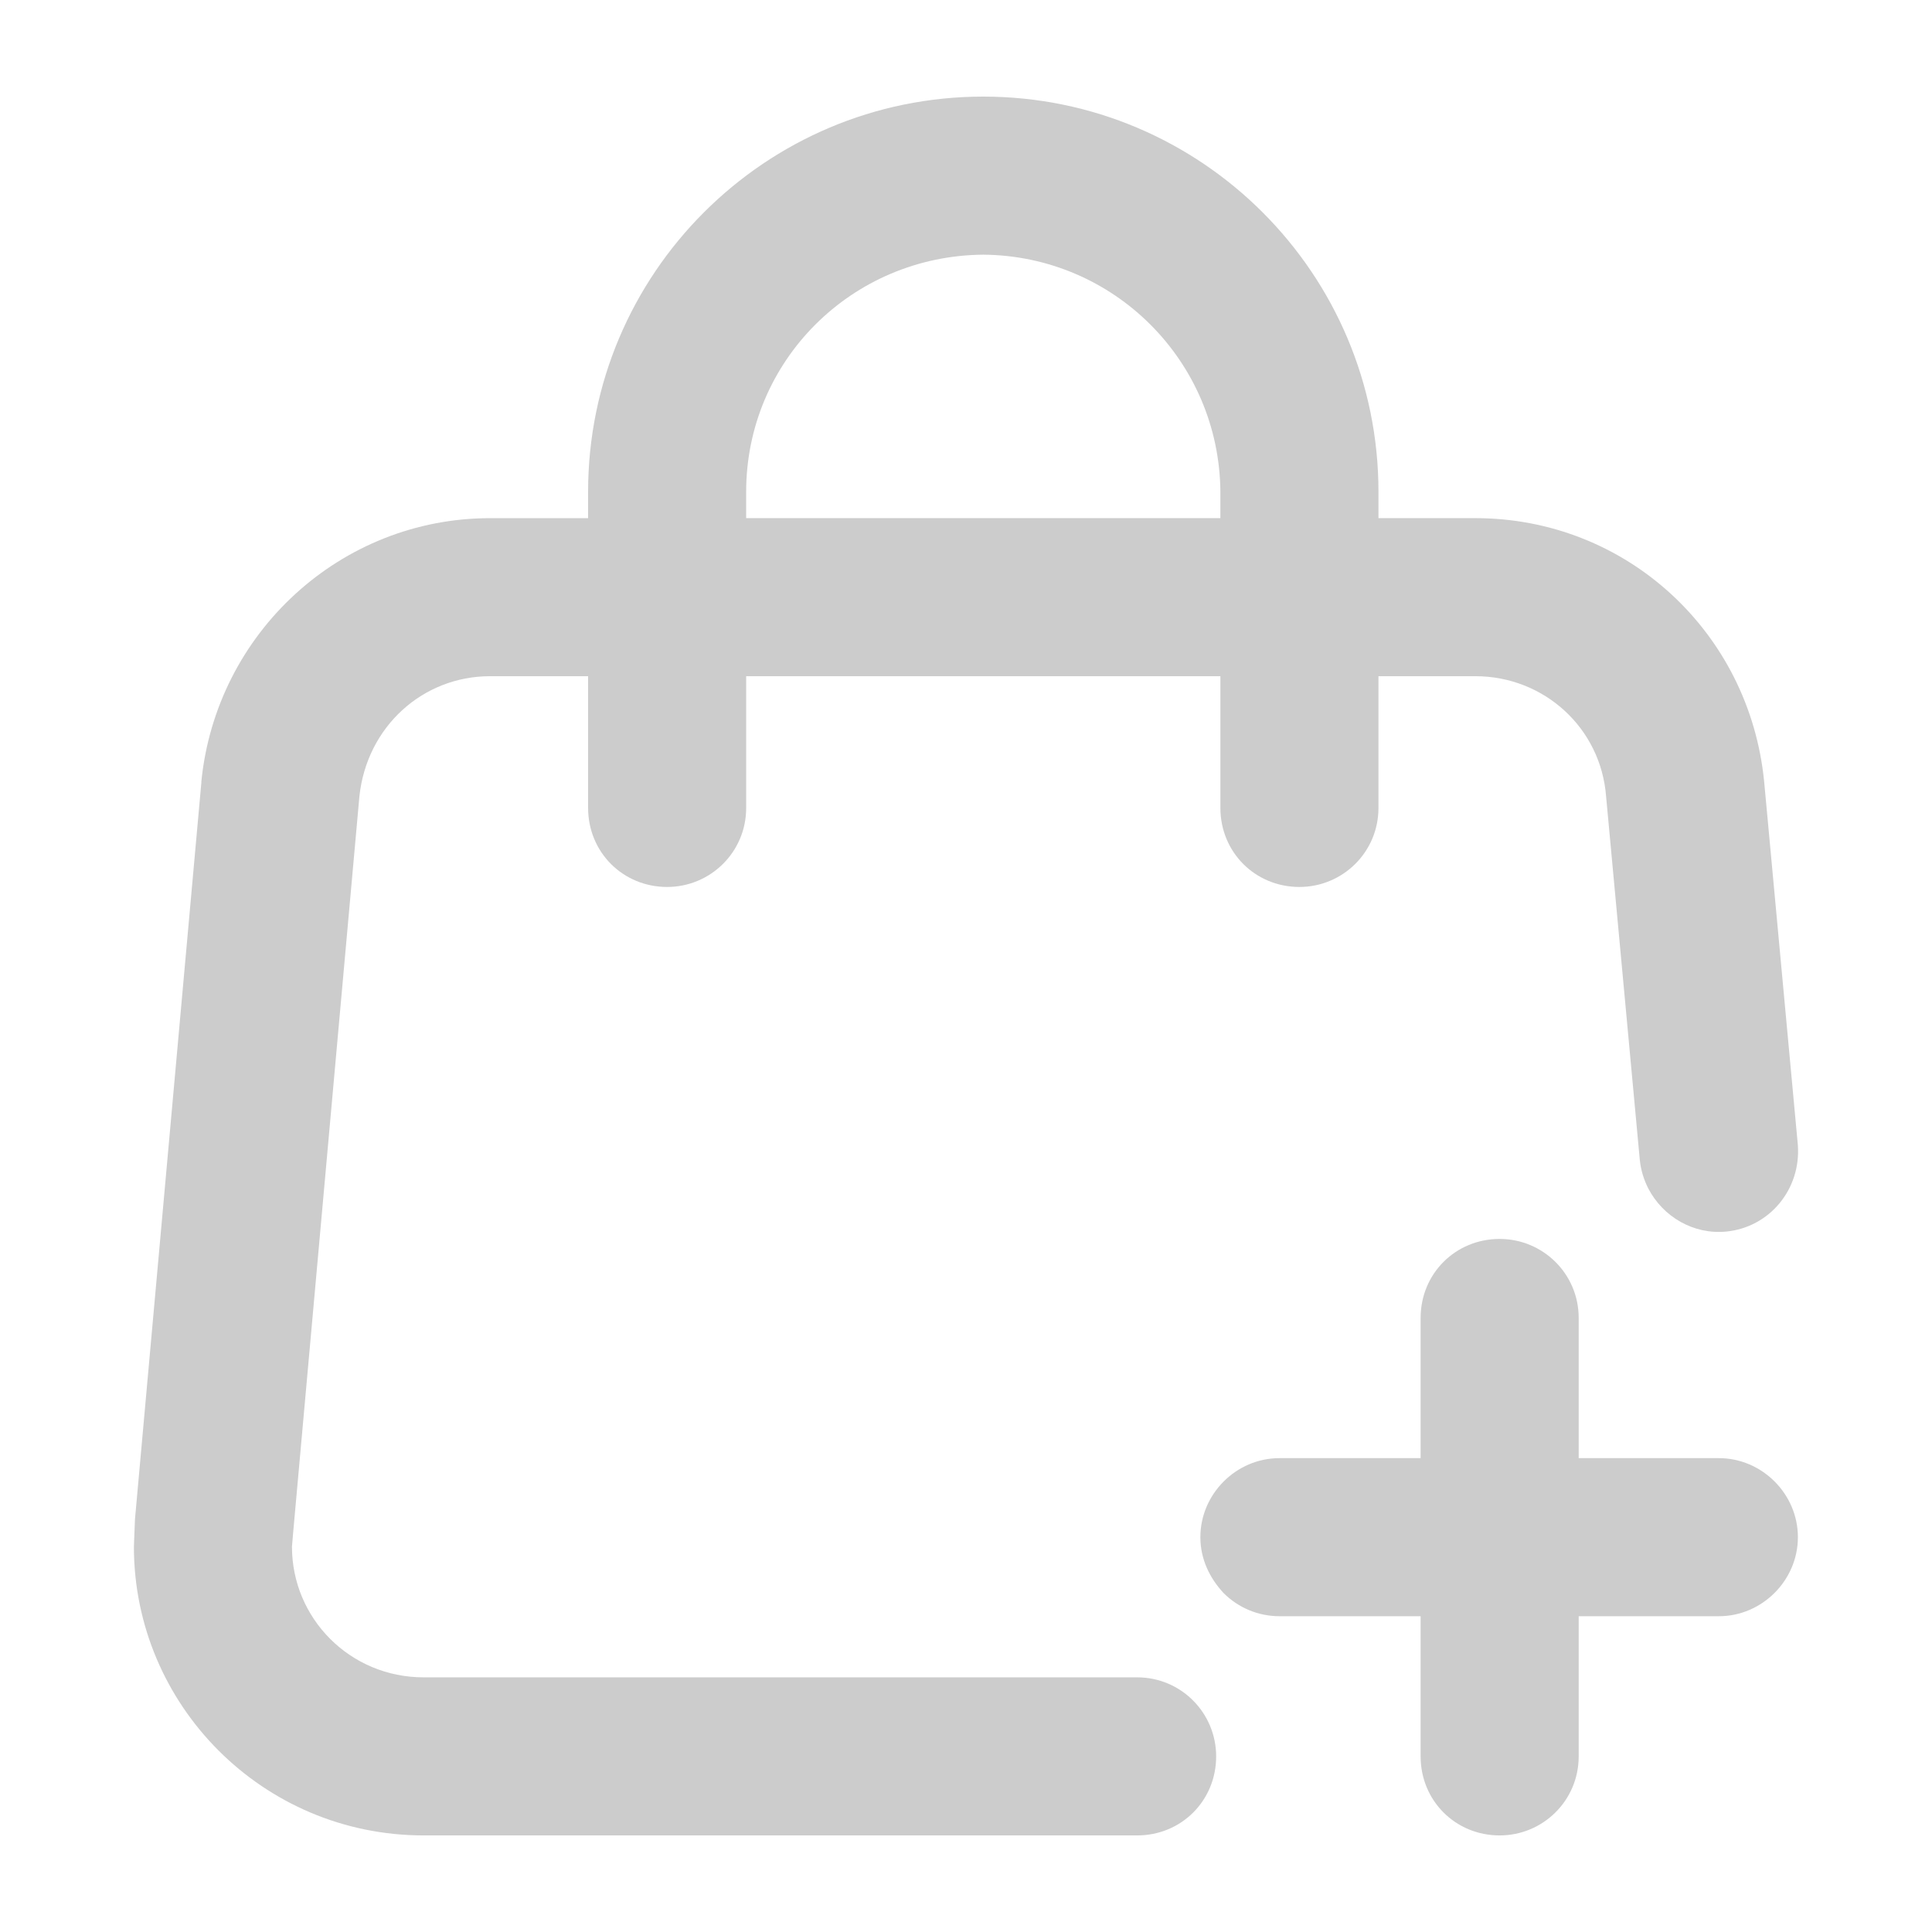 <svg xmlns="http://www.w3.org/2000/svg" xmlns:xlink="http://www.w3.org/1999/xlink" version="1.1" x="0px" y="0px" viewBox="0 0 100 100" enable-background="new 0 0 100 100" xml:space="preserve"><g><g><path fill="#cccccc" d="M62.131,79.564c0-2.236,1.855-4.091,4.091-4.091h7.309v-7.255c0-2.291,1.8-4.091,4.091-4.091    c2.236,0,4.091,1.8,4.091,4.091v7.255h7.255c2.236,0,4.091,1.855,4.091,4.091s-1.855,4.091-4.091,4.091h-7.255v7.255    c0,2.291-1.855,4.091-4.091,4.091c-2.291,0-4.091-1.8-4.091-4.091v-7.255h-7.309c-1.091,0-2.127-0.436-2.891-1.2    C62.622,81.691,62.131,80.709,62.131,79.564z"/><path fill="#cccccc" d="M50.894,5c11.291,0,20.455,9.164,20.455,20.455v1.364h5.018c7.8,0,14.182,5.891,14.945,13.636    l1.745,18.818c0.164,2.291-1.473,4.255-3.709,4.473c-1.691,0.164-3.273-0.764-4.036-2.236c-0.218-0.436-0.382-0.927-0.436-1.473    l-1.745-18.818C82.858,37.673,79.913,35,76.367,35h-5.018v6.818c0,2.291-1.855,4.091-4.091,4.091c-2.291,0-4.091-1.8-4.091-4.091    V35H38.622v6.818c0,2.291-1.855,4.091-4.091,4.091c-2.291,0-4.091-1.8-4.091-4.091V35h-5.073c-3.491,0-6.382,2.618-6.764,6.218    L15.167,79.4l-0.055,0.655c0,3.709,3,6.764,6.818,6.764h36.927c2.291,0,4.091,1.855,4.091,4.091c0,2.291-1.8,4.091-4.091,4.091    H21.931c-8.345,0-15-6.764-15-14.945l0.055-1.418l3.436-38.127v-0.055c0.764-7.691,7.2-13.636,14.945-13.636h5.073v-1.364    C30.44,14.164,39.603,5,50.894,5z M63.167,25.455c-0.055-6.764-5.509-12.218-12.273-12.273    c-6.818,0.055-12.273,5.509-12.273,12.273v1.364h24.545V25.455z"/></g></g></svg>